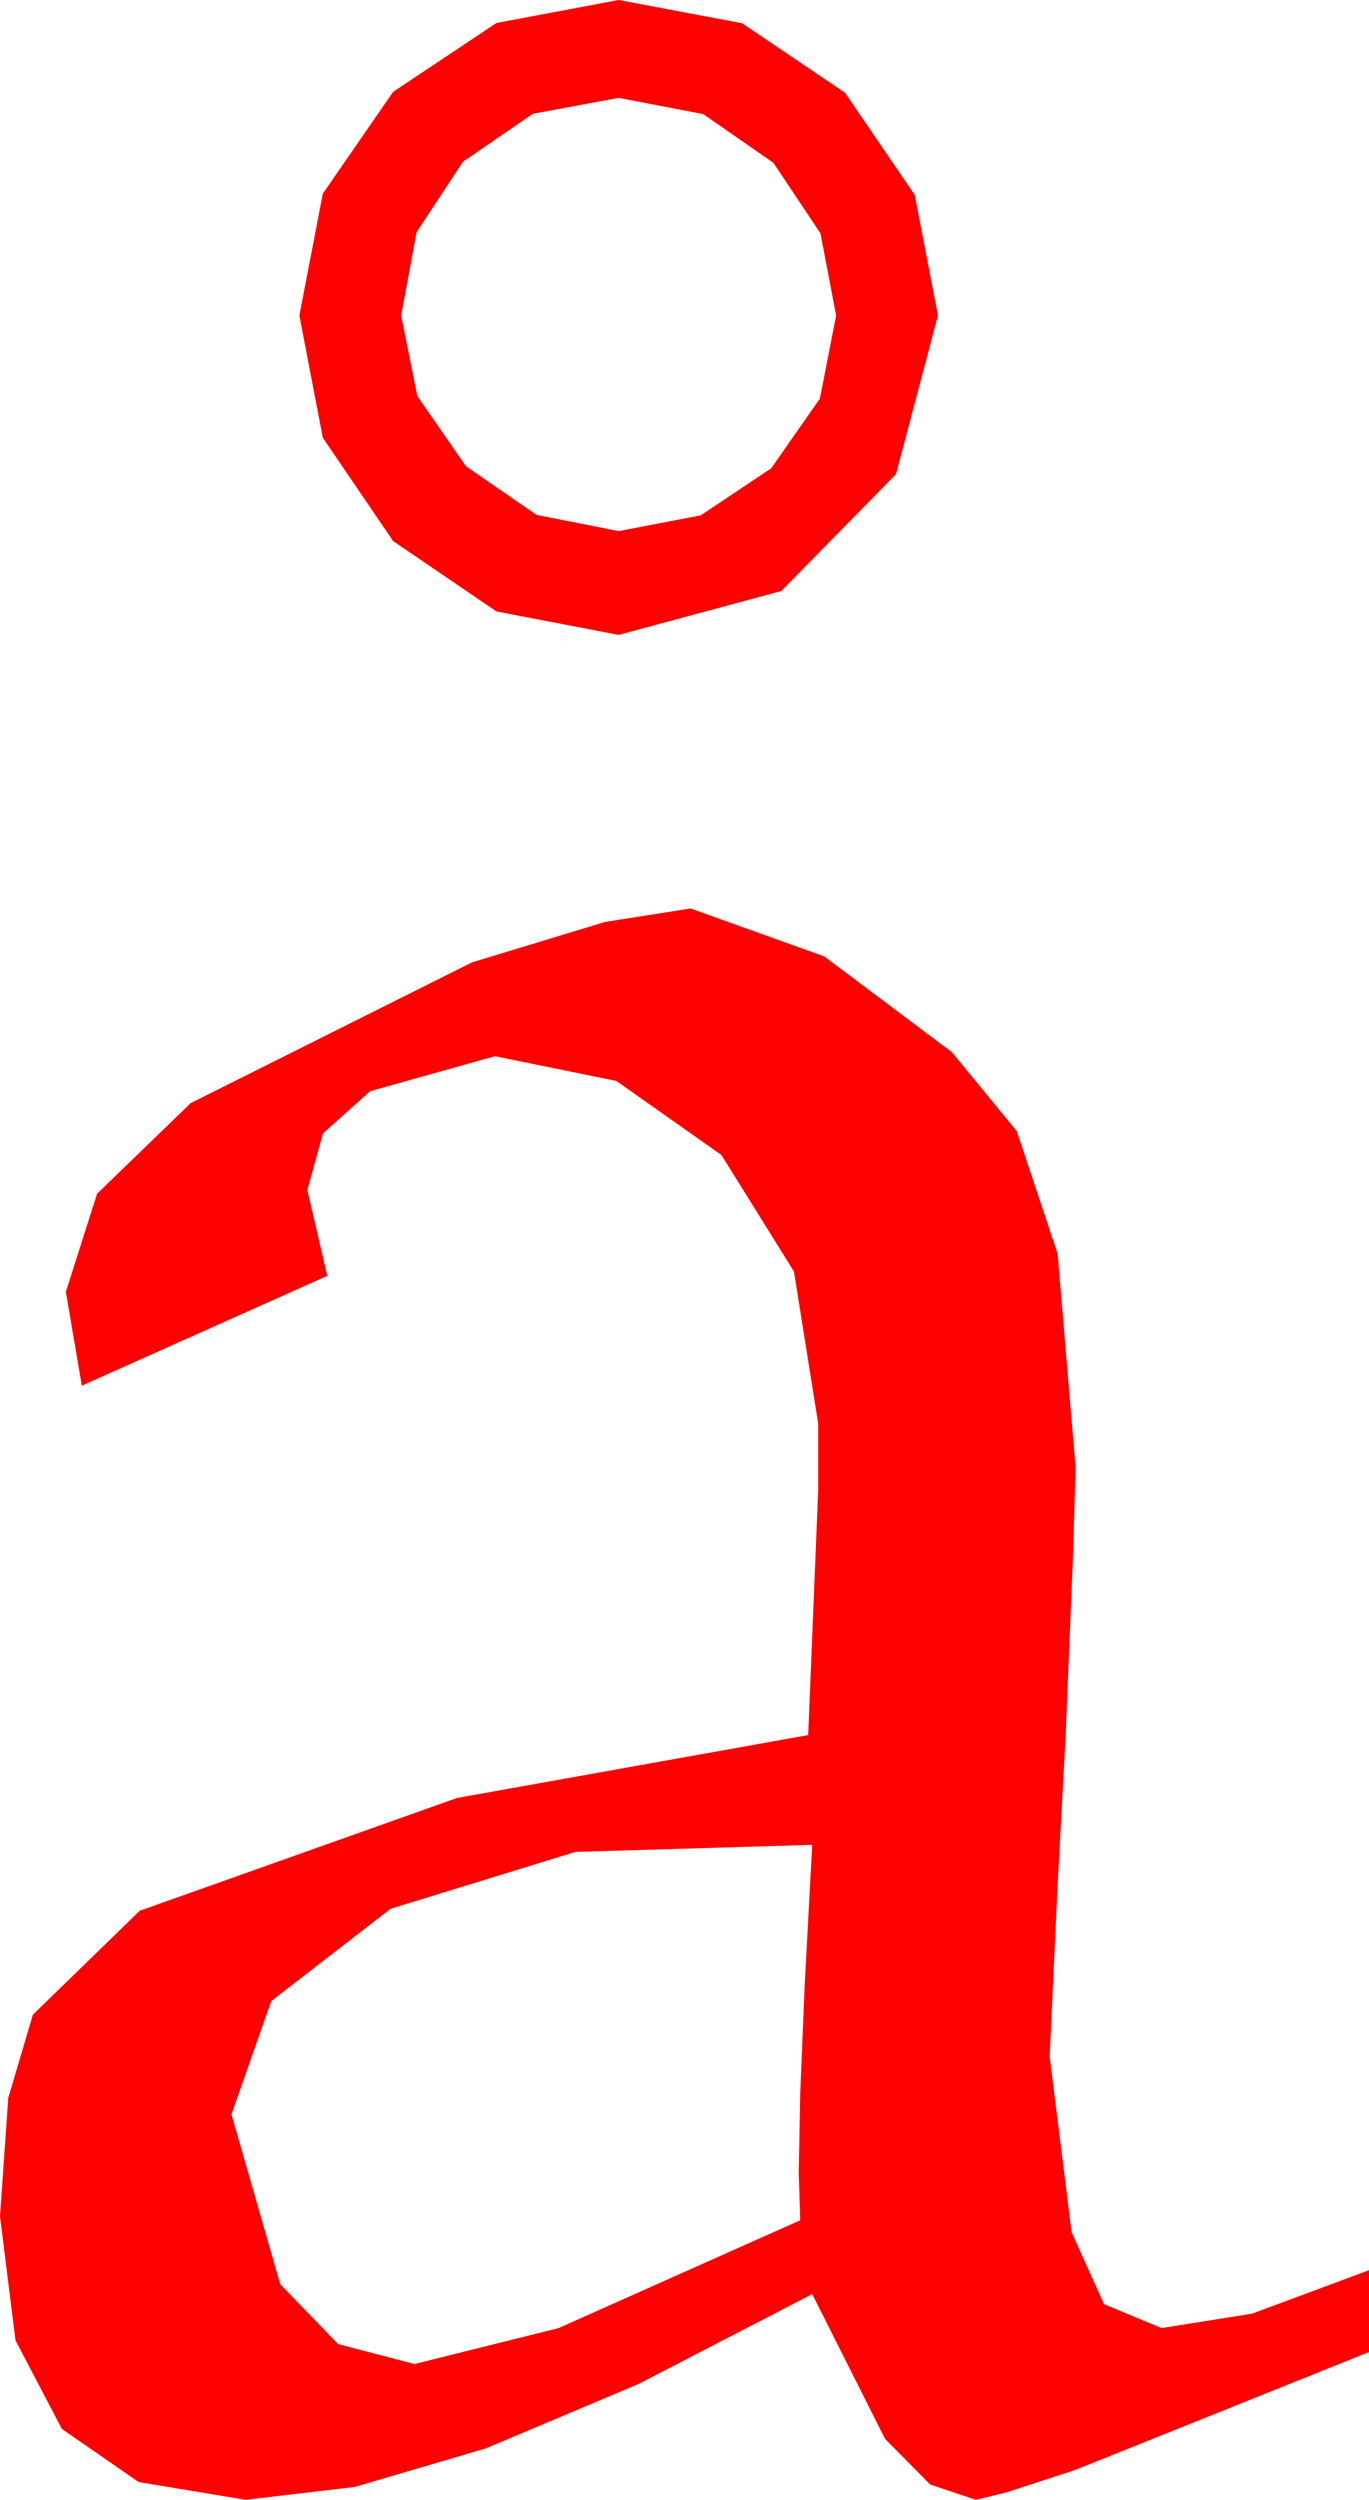 <?xml version="1.0" encoding="utf-8"?>
<!DOCTYPE svg PUBLIC "-//W3C//DTD SVG 1.1//EN" "http://www.w3.org/Graphics/SVG/1.1/DTD/svg11.dtd">
<svg width="20.098" height="36.68" xmlns="http://www.w3.org/2000/svg" xmlns:xlink="http://www.w3.org/1999/xlink" xmlns:xml="http://www.w3.org/XML/1998/namespace" version="1.1">
  <g>
    <g>
      <path style="fill:#FF0000;fill-opacity:1" d="M11.924,27.07L8.449,27.173 5.734,28.008 3.982,29.363 3.398,31.025 4.114,33.516 4.964,34.395 6.084,34.688 8.201,34.16 11.748,32.578 11.726,31.871 11.748,30.718 11.814,29.117 11.924,27.07z M10.137,13.33L12.1,14.033 13.975,15.439 14.927,16.597 15.527,18.398 15.791,21.533 15.754,22.793 15.645,25.459 15.527,27.656 15.41,30.176 15.732,32.754 16.208,33.809 17.051,34.16 18.384,33.948 20.098,33.311 20.098,34.512 15.791,36.24 14.78,36.57 14.326,36.68 13.656,36.456 12.993,35.786 11.924,33.662 9.371,34.982 7.134,35.925 5.211,36.491 3.604,36.68 2.036,36.42 0.908,35.64 0.227,34.34 0,32.52 0.121,30.784 0.483,29.561 2.051,28.037 6.709,26.382 11.865,25.459 12.012,21.855 12.012,20.889 11.656,18.658 10.591,16.948 9.049,15.861 7.266,15.498 5.435,16.011 4.742,16.63 4.512,17.461 4.805,18.721 1.201,20.332 0.967,18.955 1.425,17.516 2.798,16.187 6.929,14.121 8.881,13.528 10.137,13.33z M9.082,1.436L7.822,1.67 6.797,2.373 6.116,3.406 5.889,4.629 6.127,5.812 6.841,6.841 7.877,7.555 9.082,7.793 10.287,7.562 11.323,6.87 12.037,5.848 12.275,4.629 12.045,3.424 11.353,2.388 10.323,1.674 9.082,1.436z M9.082,0L10.895,0.341 12.407,1.362 13.429,2.86 13.77,4.629 13.154,6.958 11.47,8.672 9.082,9.316 7.288,8.972 5.771,7.939 4.739,6.423 4.395,4.629 4.739,2.842 5.771,1.348 7.288,0.337 9.082,0z" />
    </g>
  </g>
</svg>